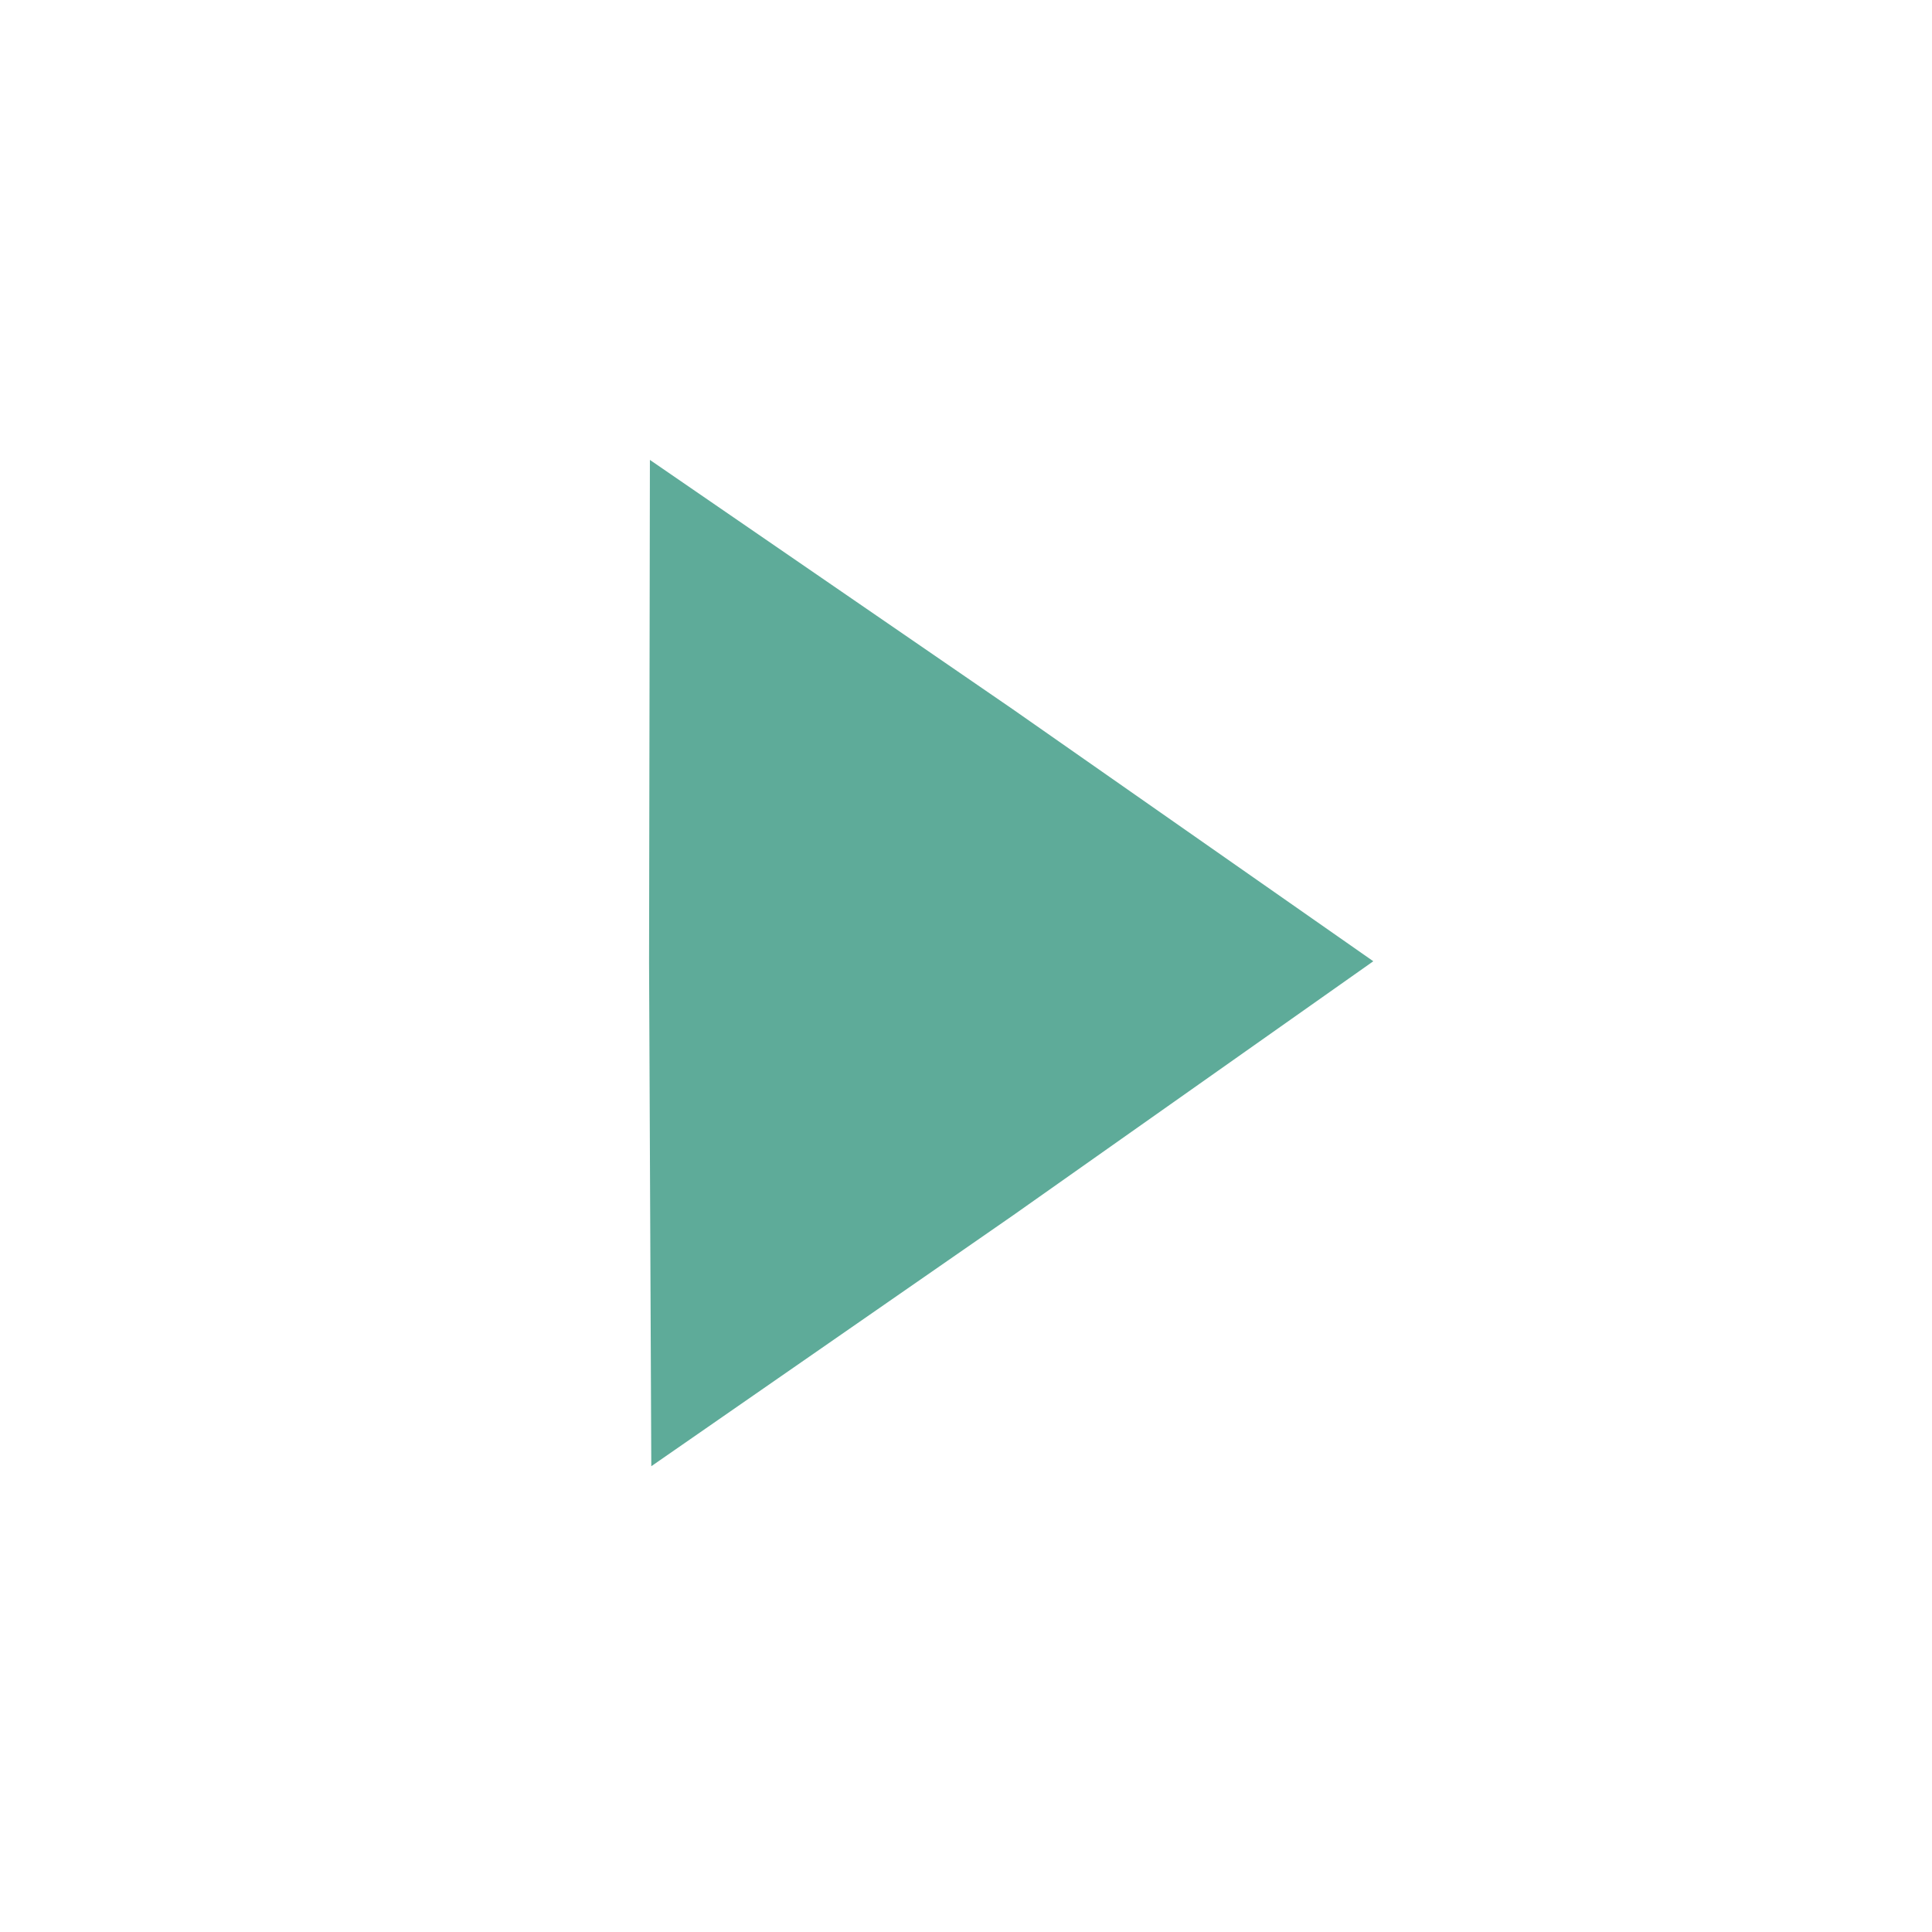 <?xml version="1.0" encoding="UTF-8" standalone="no"?>
<!-- Created with Inkscape (http://www.inkscape.org/) -->

<svg
   xmlns:dc="http://purl.org/dc/elements/1.1/"
   xmlns:cc="http://creativecommons.org/ns#"
   xmlns:rdf="http://www.w3.org/1999/02/22-rdf-syntax-ns#"
   xmlns:svg="http://www.w3.org/2000/svg"
   xmlns="http://www.w3.org/2000/svg"
   xmlns:sodipodi="http://sodipodi.sourceforge.net/DTD/sodipodi-0.dtd"
   xmlns:inkscape="http://www.inkscape.org/namespaces/inkscape"
   width="50"
   height="50"
   id="svg2"
   version="1.1"
   inkscape:version="0.48.3.1 r9886"
   sodipodi:docname="play.svg"
   inkscape:export-filename="/home/bencevans/Development/soyes2/public/img/play.png"
   inkscape:export-xdpi="90"
   inkscape:export-ydpi="90">
  <defs
     id="defs4" />
  <sodipodi:namedview
     id="base"
     pagecolor="#ffffff"
     bordercolor="#666666"
     borderopacity="1.0"
     inkscape:pageopacity="0.0"
     inkscape:pageshadow="2"
     inkscape:zoom="11.2"
     inkscape:cx="39.815549"
     inkscape:cy="27.224871"
     inkscape:document-units="px"
     inkscape:current-layer="layer1"
     showgrid="false"
     inkscape:window-width="1871"
     inkscape:window-height="1056"
     inkscape:window-x="49"
     inkscape:window-y="24"
     inkscape:window-maximized="1" />
  <g
     inkscape:label="Layer 1"
     inkscape:groupmode="layer"
     id="layer1"
     transform="translate(0,-1002.362)">
    <path
       sodipodi:type="star"
       style="fill:#5eab99;fill-opacity:1;stroke:#5eab99;stroke-width:8.568;stroke-miterlimit:4;stroke-opacity:1;stroke-dasharray:none"
       id="path2985"
       sodipodi:sides="3"
       sodipodi:cx="7.5761442"
       sodipodi:cy="13.887046"
       sodipodi:r1="17.679474"
       sodipodi:r2="8.8962355"
       sodipodi:arg1="-0.014284743"
       sodipodi:arg2="1.0329128"
       inkscape:flatsided="false"
       inkscape:rounded="0"
       inkscape:randomized="0"
       d="M 25.254,13.635 12.134,21.527 -1.044,29.323 -1.319,14.014 -1.481,-1.296 11.914,6.12 z"
       transform="matrix(0.476,0.007,-0.006,0.574,19.549,1019.246)"
       inkscape:transform-center-x="-2.0925745"
       inkscape:transform-center-y="0.010584203" />
  </g>
</svg>
